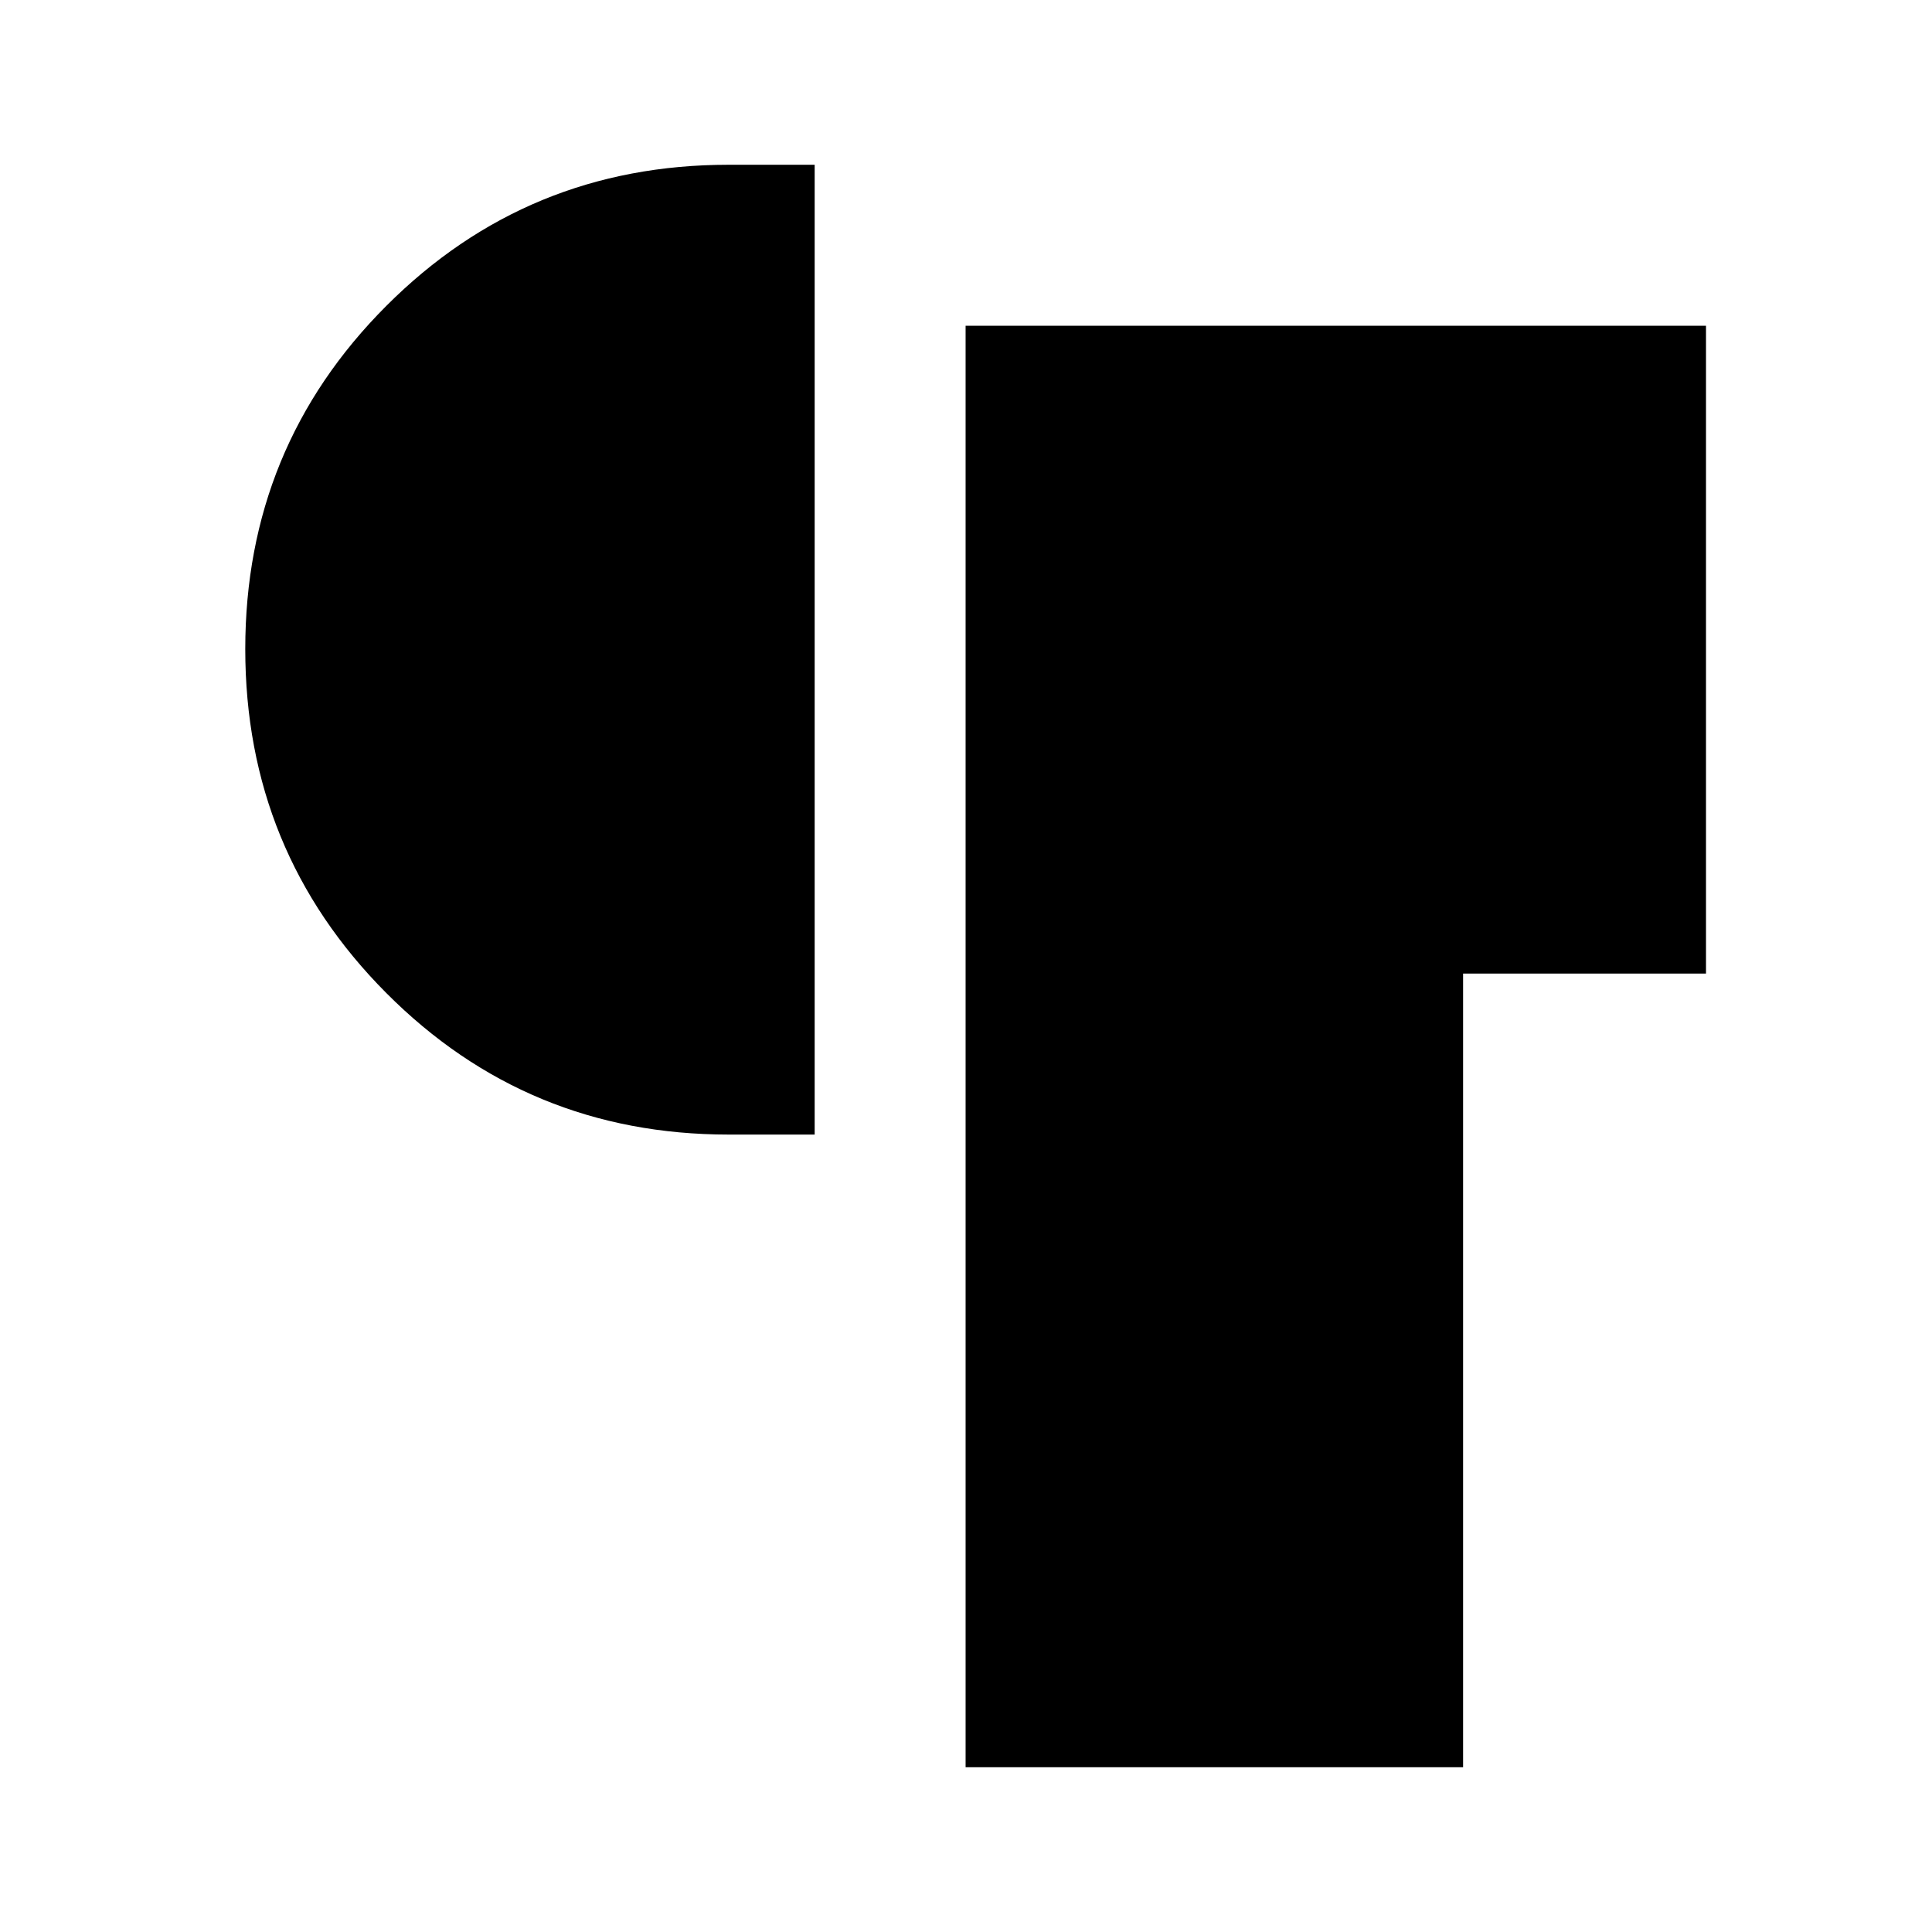 <svg xmlns="http://www.w3.org/2000/svg" height="24" viewBox="0 -960 960 960" width="24"><path d="M479.8-81.87v-716.26h367.9v321.89H727v394.37H479.8ZM362.04-396.24q-100.07 0-170.12-70.36-70.05-70.37-70.05-170.89 0-100.31 70.05-170.48 70.05-70.16 170.12-70.16h42.76v481.89h-42.76Z"/></svg>